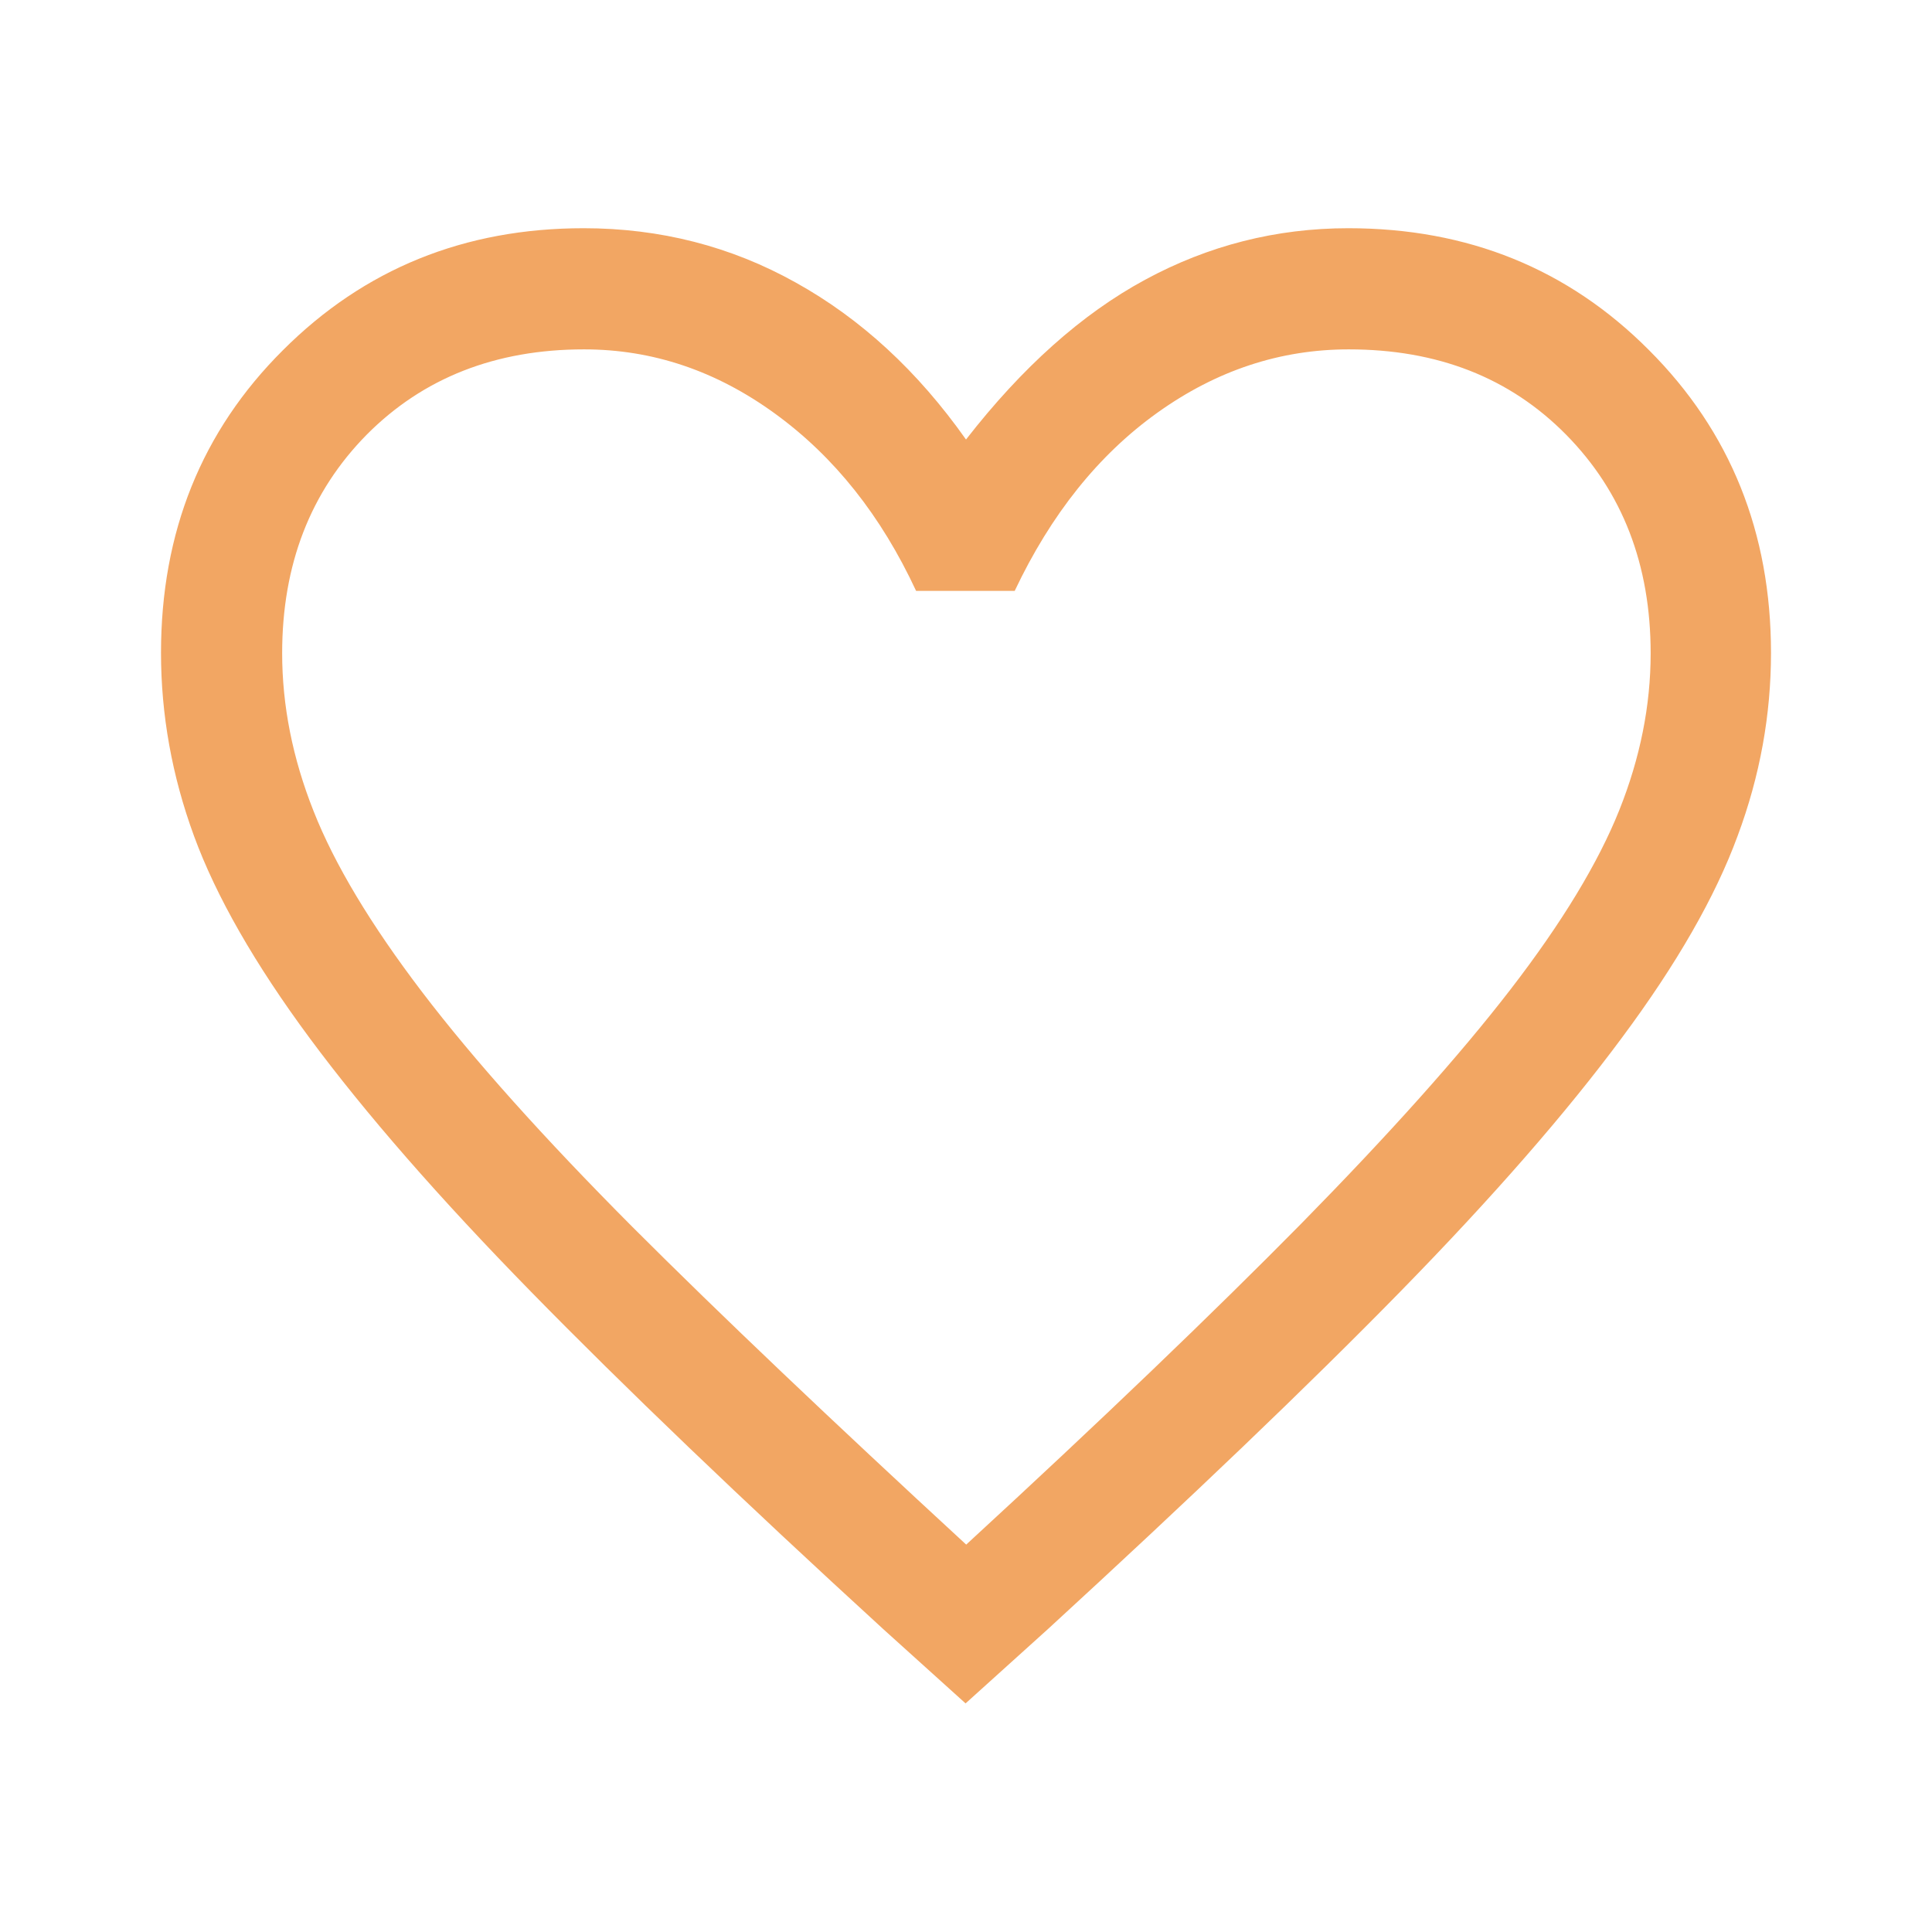 <?xml version="1.0" encoding="UTF-8"?><svg id="Layer_1" xmlns="http://www.w3.org/2000/svg" viewBox="0 0 48 48"><defs><style>.cls-1{fill:#f2a663;}</style></defs><path class="cls-1" d="M24,42.33l-2.05-1.85c-3.53-3.23-6.45-6.03-8.75-8.38-2.3-2.35-4.13-4.45-5.5-6.3s-2.33-3.53-2.88-5.03c-.55-1.5-.82-3.02-.82-4.55,0-3,1.01-5.51,3.03-7.52,2.02-2.02,4.51-3.03,7.47-3.03,1.9,0,3.66,.45,5.27,1.35,1.62,.9,3.03,2.2,4.23,3.9,1.4-1.8,2.88-3.12,4.45-3.97,1.57-.85,3.25-1.28,5.05-1.28,2.97,0,5.46,1.01,7.47,3.03,2.02,2.02,3.03,4.53,3.03,7.52,0,1.53-.27,3.05-.83,4.55-.55,1.5-1.51,3.18-2.88,5.02-1.37,1.85-3.2,3.95-5.5,6.3-2.3,2.35-5.22,5.14-8.75,8.38l-2.05,1.85Zm0-3.95c3.37-3.1,6.14-5.76,8.33-7.98,2.18-2.22,3.92-4.16,5.2-5.82s2.18-3.15,2.7-4.45c.52-1.3,.78-2.6,.78-3.9,0-2.2-.7-4.01-2.1-5.43-1.4-1.42-3.2-2.12-5.4-2.12-1.7,0-3.28,.52-4.75,1.57s-2.65,2.53-3.55,4.43h-2.45c-.87-1.87-2.03-3.33-3.5-4.4-1.47-1.07-3.05-1.6-4.75-1.6-2.2,0-4,.71-5.4,2.12-1.4,1.42-2.1,3.23-2.1,5.43,0,1.3,.26,2.61,.78,3.92,.52,1.32,1.42,2.82,2.7,4.5,1.28,1.68,3.02,3.62,5.22,5.83,2.2,2.2,4.97,4.83,8.3,7.9Z"/></svg>